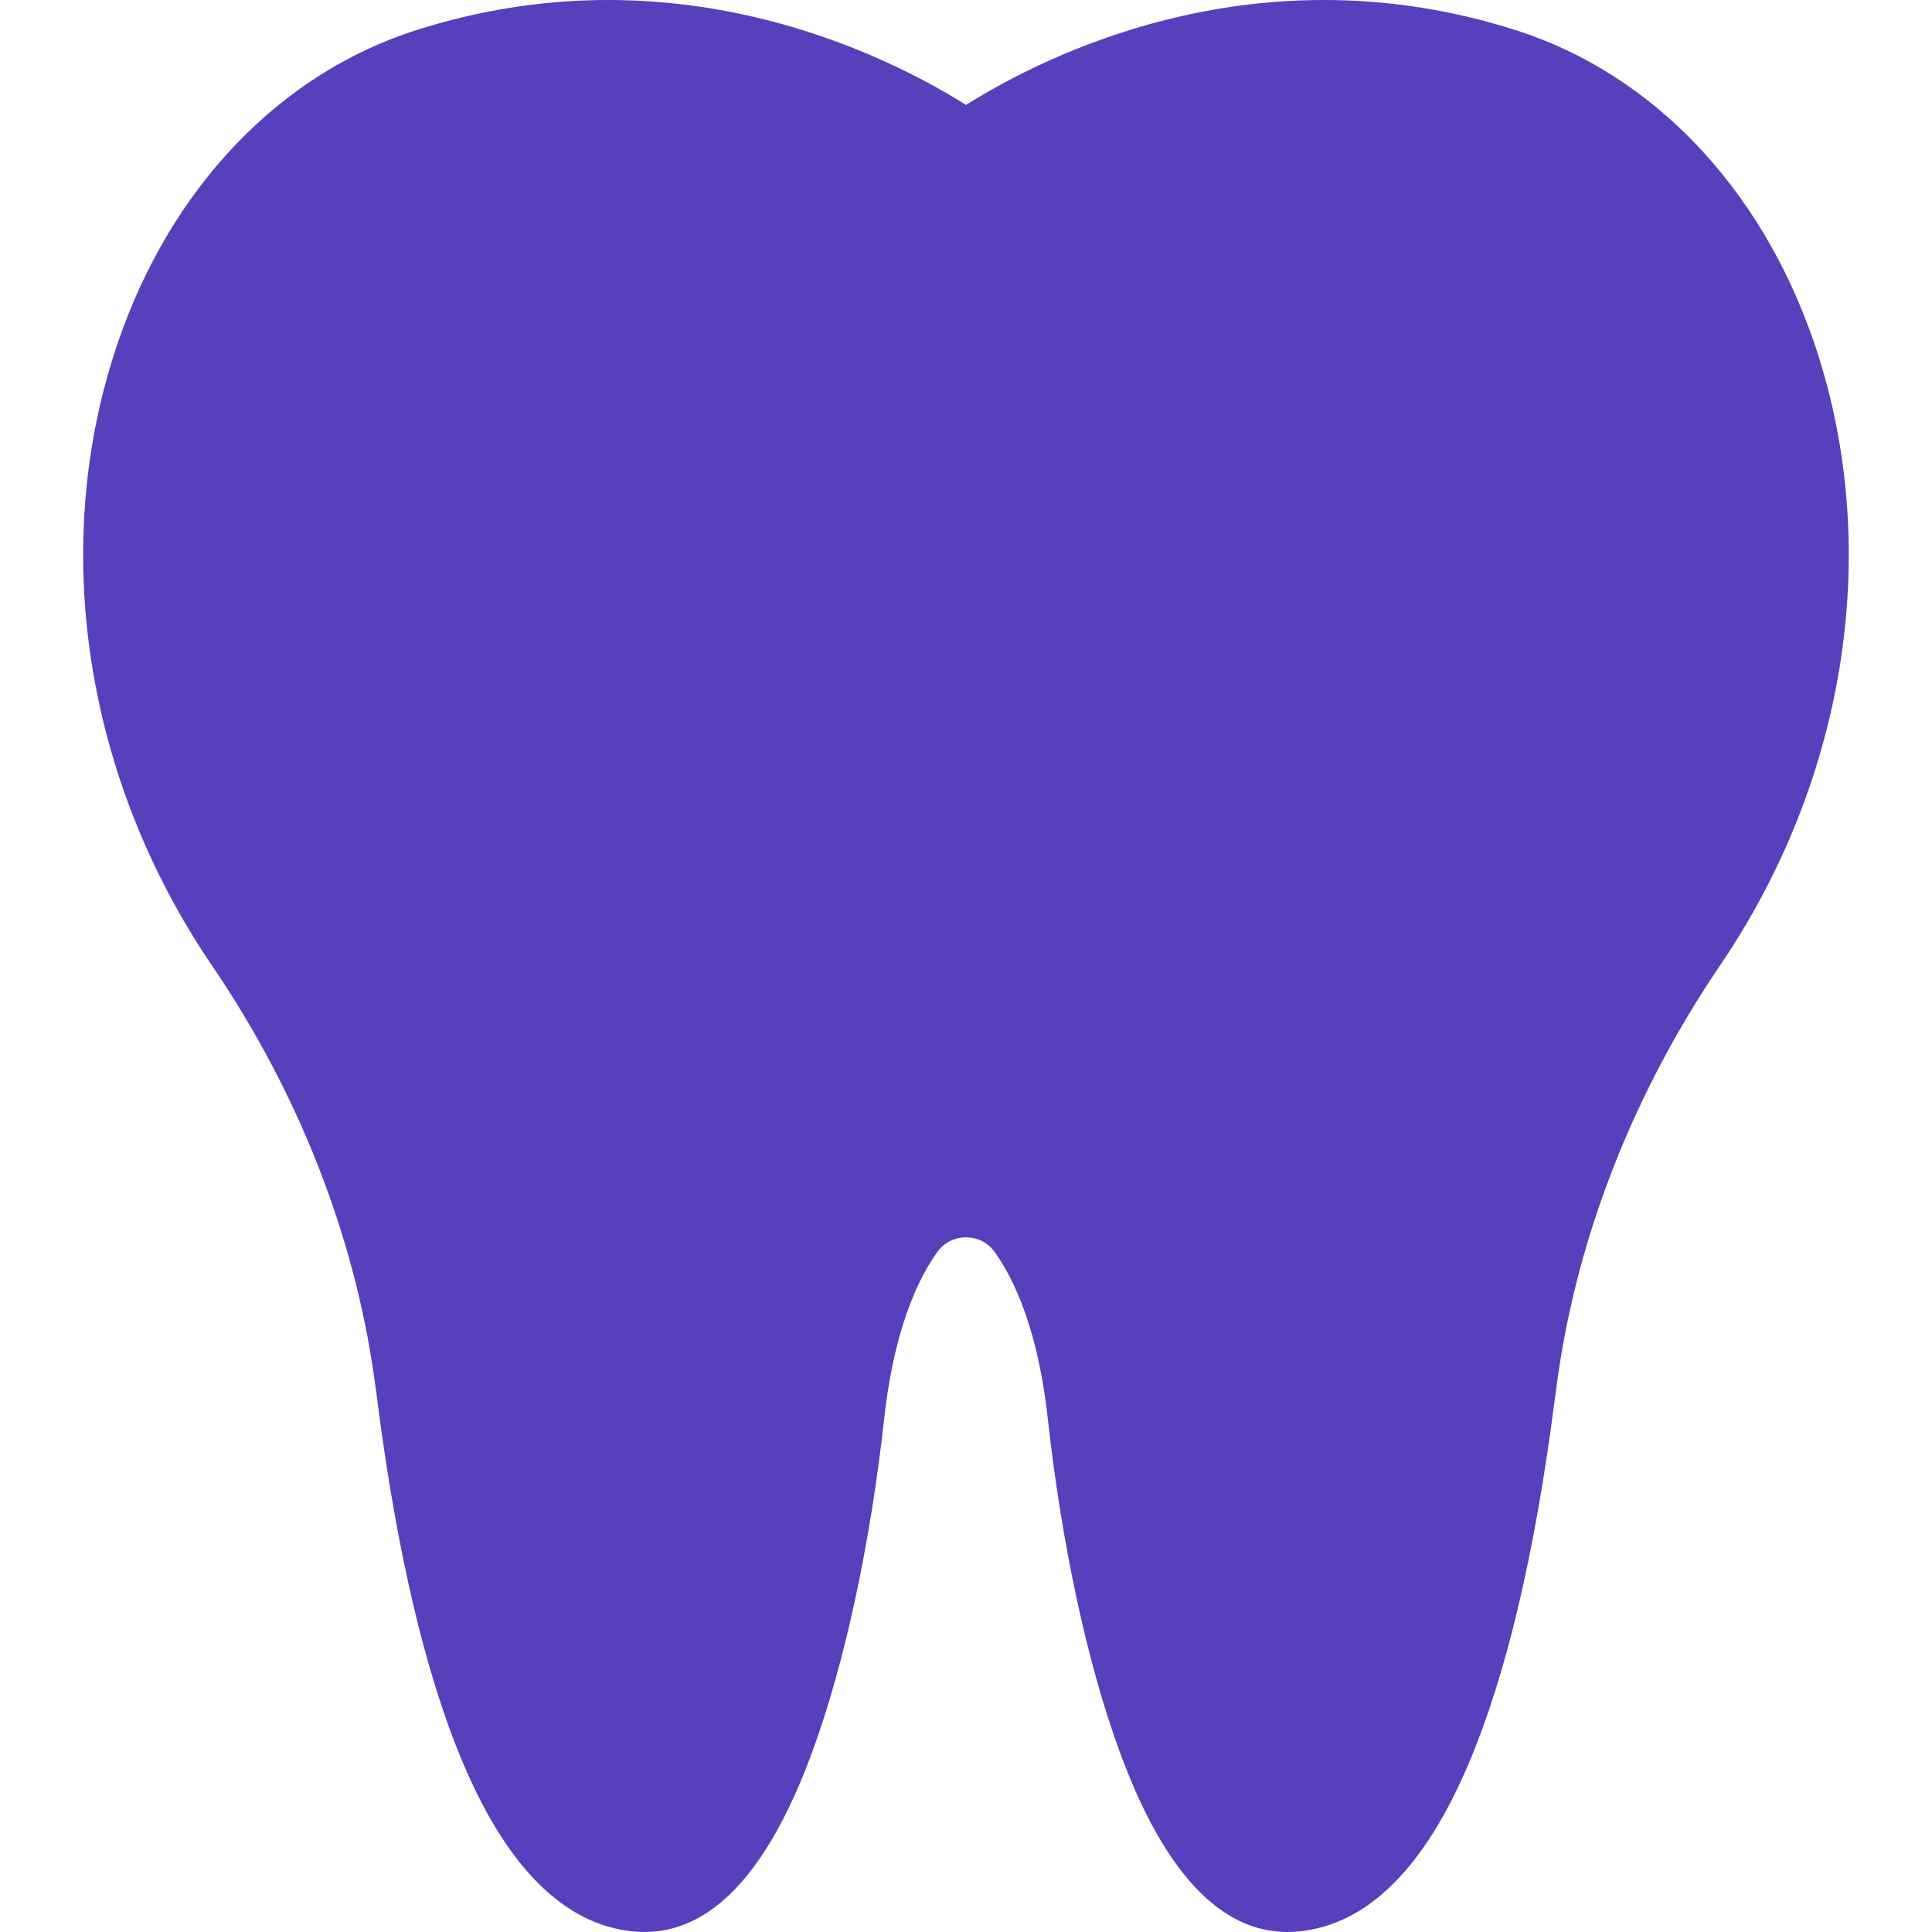 <svg width="32" height="32" viewBox="0 0 32 32" fill="none" xmlns="http://www.w3.org/2000/svg">
<g clip-path="url(#clip0_1_956)">
<path d="M30.038 5.649C29.16 3.1 27.367 1.225 25.12 0.504C20.851 -0.864 17.341 0.895 16 1.738C14.658 0.895 11.148 -0.864 6.88 0.504C4.631 1.226 2.838 3.102 1.96 5.652C0.806 9.005 1.387 12.873 3.515 15.998C4.935 18.085 5.863 20.441 6.197 22.81C6.217 22.946 6.236 23.086 6.254 23.229C6.576 25.727 7.05 27.733 7.664 29.189C8.399 30.934 9.348 31.877 10.483 31.99C11.687 32.111 12.686 31.11 13.454 29.015C13.991 27.55 14.414 25.587 14.646 23.488C14.775 22.315 15.078 21.365 15.521 20.741C15.679 20.518 15.909 20.494 16 20.494C16.091 20.494 16.32 20.518 16.478 20.741C16.922 21.365 17.224 22.315 17.354 23.488C17.585 25.587 18.009 27.55 18.546 29.015C19.272 30.997 20.206 32 21.324 32C21.388 32 21.452 31.997 21.516 31.99C22.652 31.877 23.6 30.934 24.335 29.189C24.949 27.733 25.423 25.727 25.745 23.229C25.763 23.091 25.781 22.957 25.8 22.825C26.134 20.452 27.064 18.089 28.489 15.991C30.613 12.866 31.192 9 30.038 5.649Z" fill="#583FBC"/>
</g>
<defs>
<clipPath id="clip0_1_956">
<rect width="32" height="32" fill="white"/>
</clipPath>
</defs>
</svg>
